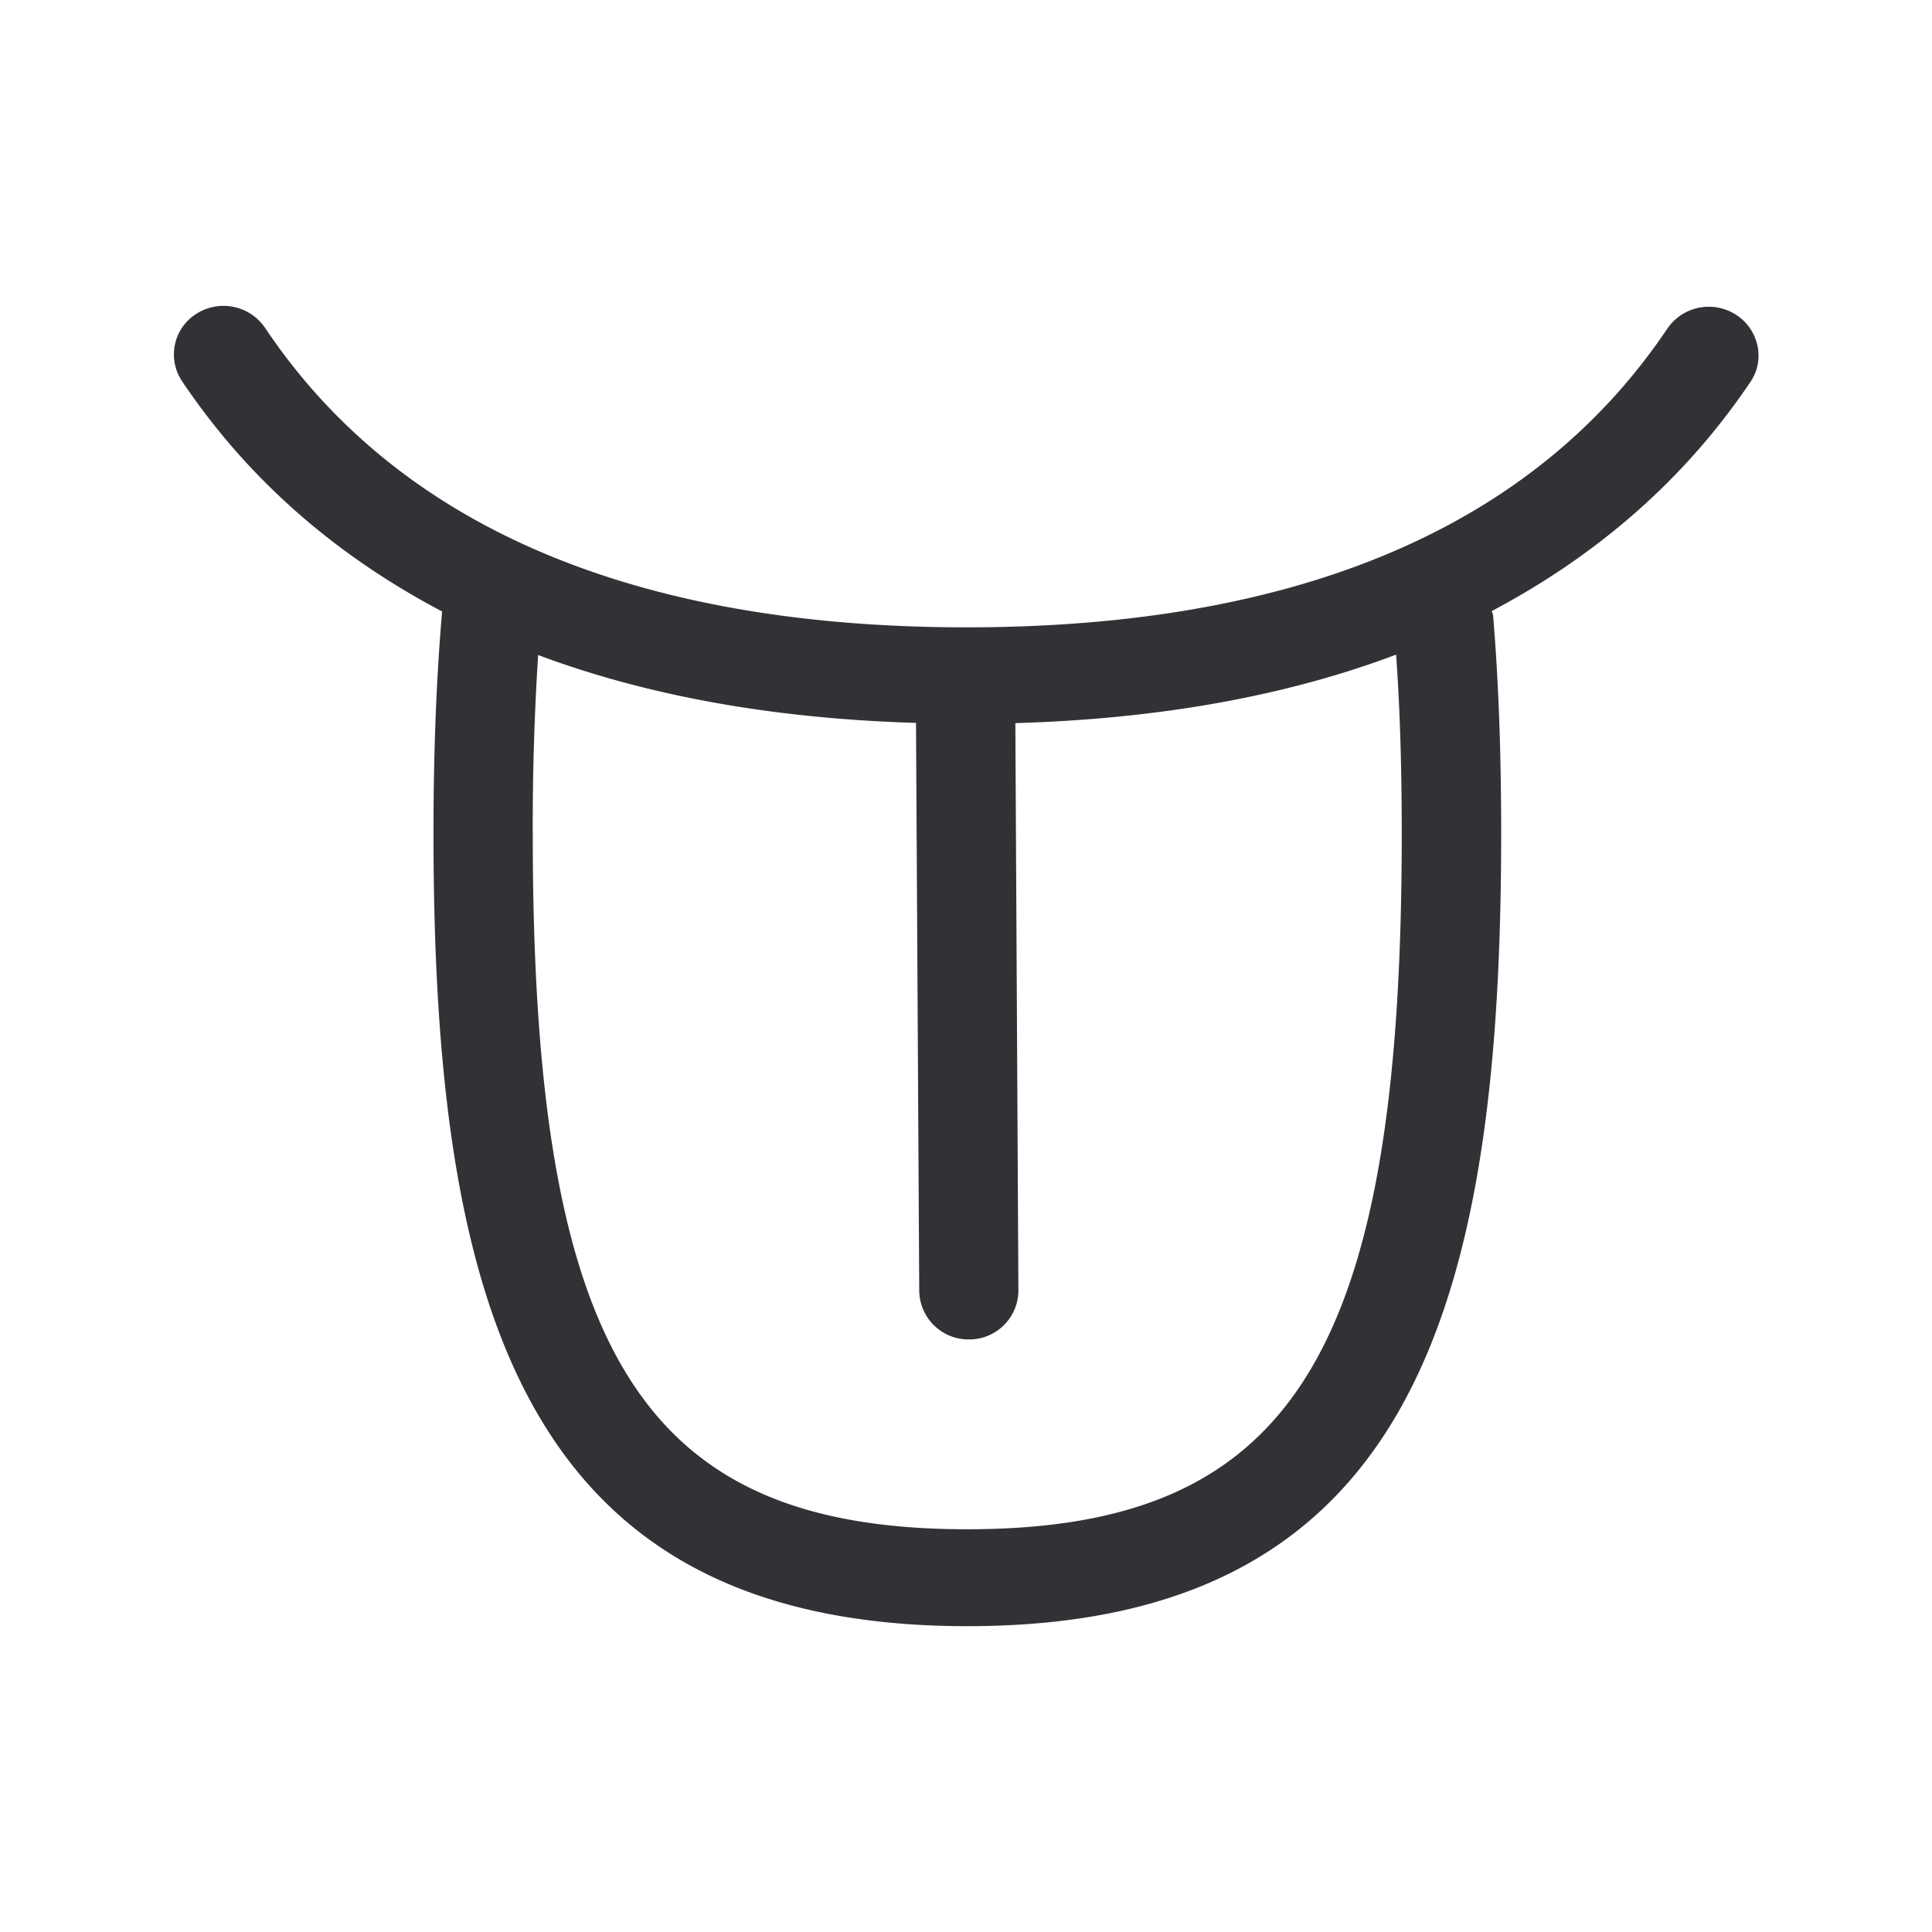 <svg width="24" height="24" fill="none" xmlns="http://www.w3.org/2000/svg"><path fill-rule="evenodd" clip-rule="evenodd" d="M20.713 4.081a.624.624 0 0 1 .854-.17c.283.184.364.56.177.834-.815 1.21-1.9 2.151-3.213 2.846a.364.364 0 0 0 .007.02c.004.012.008.023.01.036.067.807.1 1.689.1 2.703 0 5.913-1.126 9.851-6.63 9.851s-6.633-3.938-6.633-9.851c0-1.036.037-1.938.107-2.754-1.323-.697-2.412-1.641-3.23-2.86a.596.596 0 0 1 .176-.837.625.625 0 0 1 .855.174c1.652 2.467 4.585 3.72 8.714 3.72 4.123 0 7.053-1.25 8.706-3.712Zm-8.698 14.916c4.037 0 5.398-2.182 5.398-8.641 0-.824-.022-1.555-.07-2.224-1.364.515-2.941.798-4.73.851l.038 7.048a.61.61 0 0 1-.613.608h-.003a.612.612 0 0 1-.616-.603l-.04-7.056c-1.773-.053-3.338-.336-4.694-.843a33.064 33.064 0 0 0-.067 2.219c0 6.459 1.361 8.641 5.397 8.641Z" fill="#313235"/></svg>